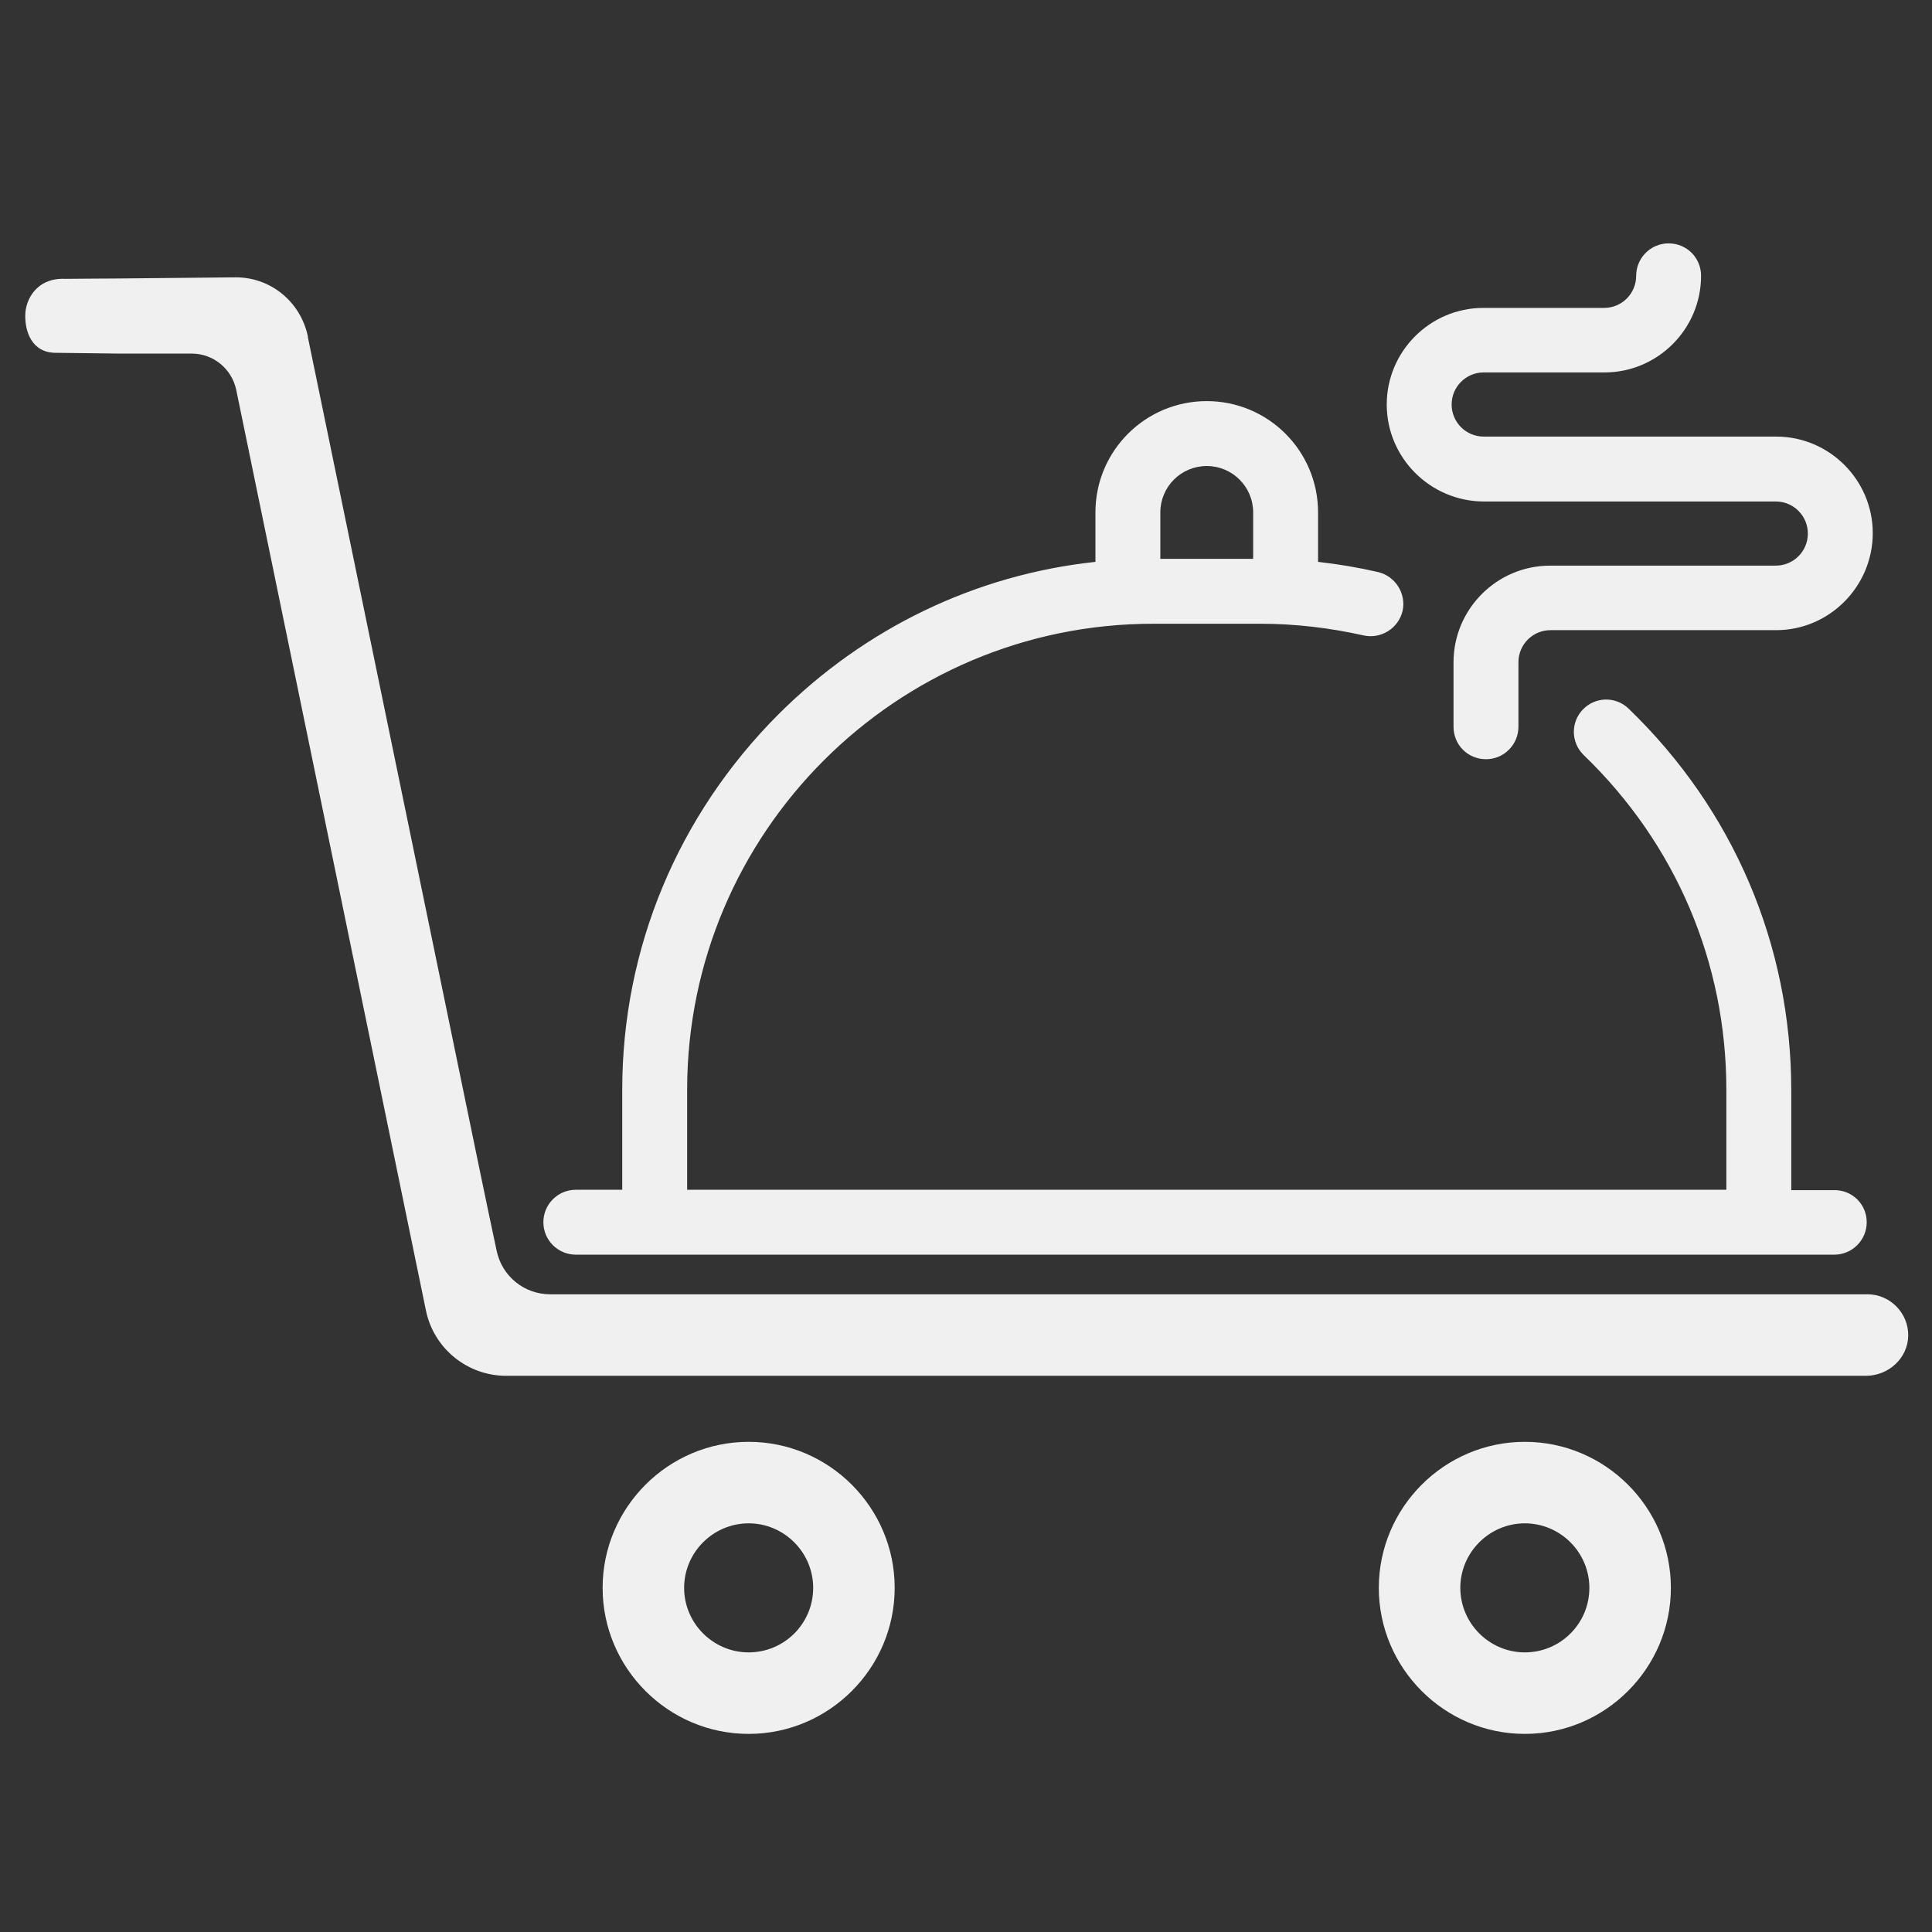 <?xml version="1.0" encoding="utf-8"?>
<!-- Generator: Adobe Illustrator 20.0.0, SVG Export Plug-In . SVG Version: 6.00 Build 0)  -->
<svg version="1.1" id="Layer_1" xmlns="http://www.w3.org/2000/svg" xmlns:xlink="http://www.w3.org/1999/xlink" x="0px" y="0px"
	 viewBox="0 0 512 512" style="enable-background:new 0 0 512 512;" xml:space="preserve">
<rect x="0" y="0" width="512" height="512" fill="#333333" stroke="none"/>
<style type="text/css">
	.st0{fill:#F0F0F0;}
	.st1{display:none;}
	.st2{display:inline;}
</style>
<g>
	<g>
		<path class="st0" d="M198.4,382.1c-21.3,0-38.7,17.4-38.7,38.7s17.4,38.7,38.7,38.7s38.7-17.4,38.7-38.7
			C237.1,399.5,219.7,382.1,198.4,382.1z M198.4,437.9c-9.4,0-17.1-7.7-17.1-17.1s7.7-17.1,17.1-17.1s17.1,7.7,17.1,17.1
			C215.5,430.3,207.8,437.9,198.4,437.9z"/>
	</g>
</g>
<g>
	<g>
		<path class="st0" d="M404.1,382.1c-21.3,0-38.7,17.4-38.7,38.7s17.4,38.7,38.7,38.7c21.3,0,38.7-17.4,38.7-38.7
			C442.8,399.5,425.4,382.1,404.1,382.1z M404.1,437.9c-9.4,0-17.1-7.7-17.1-17.1s7.7-17.1,17.1-17.1s17.1,7.7,17.1,17.1
			C421.2,430.3,413.5,437.9,404.1,437.9z"/>
	</g>
</g>
<g class="st1">
	<g class="st2">
		<path class="st0" d="M336.2,178.5H181.4c-6,0-10.8,4.8-10.8,10.8s4.8,10.8,10.8,10.8h154.8c6,0,10.8-4.8,10.8-10.8
			S342.2,178.5,336.2,178.5z"/>
	</g>
</g>
<g class="st1">
	<g class="st2">
		<path class="st0" d="M327.8,234.6H189.9c-6,0-10.8,4.8-10.8,10.8s4.8,10.8,10.8,10.8h137.9c6,0,10.8-4.8,10.8-10.8
			C338.6,239.4,333.8,234.6,327.8,234.6z"/>
	</g>
</g>
<g>
	<g>
		<path class="st0" d="M123.1,290.6L81.6,89.4c0-0.1,0-0.1,0-0.2c-1.9-9.2-9.9-15.8-19.3-15.7l-30.9,0.3c-3.1,0-14,0.1-14,0.1
			c-7.9-0.4-10.7,5.8-10.7,9.6c-0.1,4.3,1.7,10,8.1,10l16.4,0.2h19.6c5.7,0,10.6,4,11.8,9.6l50.3,244.1c2.1,10,11,17.2,21.2,17.2
			h360.4c6,0,11.1-4.7,11.2-10.6c0.1-6-4.8-11-10.8-11H150.8h-5c-6.9,0-12.8-4.8-14.2-11.6C128.7,317.8,125.9,304.2,123.1,290.6"/>
	</g>
</g>
<path class="st0" d="M367.5,107.2c0-14.1,11.5-25.6,25.6-25.6h32c4.7,0,8.5-3.8,8.5-8.5s3.8-8.6,8.6-8.6s8.6,3.8,8.6,8.6
	c0,14.1-11.5,25.6-25.6,25.6h-32c-4.7,0-8.5,3.8-8.5,8.5s3.8,8.5,8.5,8.5h77.5c14.1,0,25.6,11.5,25.6,25.6S484.8,167,470.7,167
	h-59.8c-4.7,0-8.5,3.8-8.5,8.5v17.1c0,4.7-3.8,8.6-8.6,8.6s-8.6-3.8-8.6-8.6v-17.1c0-14.1,11.5-25.6,25.6-25.6h59.8
	c4.7,0,8.5-3.8,8.5-8.5s-3.8-8.5-8.5-8.5h-77.5C379,132.8,367.5,121.3,367.5,107.2L367.5,107.2z M494.7,323.9c0,4.7-3.8,8.6-8.6,8.6
	h-19.7c-0.1,0-0.2,0-0.2,0H466H173.8c-0.2,0-0.3,0-0.5,0h-20.7c-4.7,0-8.6-3.8-8.6-8.6c0-4.7,3.8-8.6,8.6-8.6h12.3v-26.5
	c0-37.4,14.7-72.7,41.3-99.4c23-23,52.4-37.1,84.1-40.5v-13.1c0-16.3,13.2-29.5,29.5-29.5s29.5,13.2,29.5,29.5v13.1
	c5.3,0.6,10.7,1.5,15.9,2.7c4.6,1.1,7.5,5.7,6.5,10.3c-1.1,4.6-5.7,7.5-10.3,6.5c-8.9-2-18.1-3.1-27.3-3.1h-28.5
	c-68.1,0-123.5,55.4-123.5,123.5v26.5h275.4v-26.5c0-33.7-13.4-65.2-37.8-88.7c-3.4-3.3-3.5-8.7-0.2-12.1c3.3-3.4,8.7-3.5,12.1-0.2
	c27.8,26.8,43.1,62.7,43.1,101.1v26.5H486C490.8,315.3,494.7,319.1,494.7,323.9L494.7,323.9z M307.5,148.1h24.6v-12.3
	c0-6.8-5.5-12.3-12.3-12.3s-12.3,5.5-12.3,12.3L307.5,148.1L307.5,148.1z"/>
</svg>
